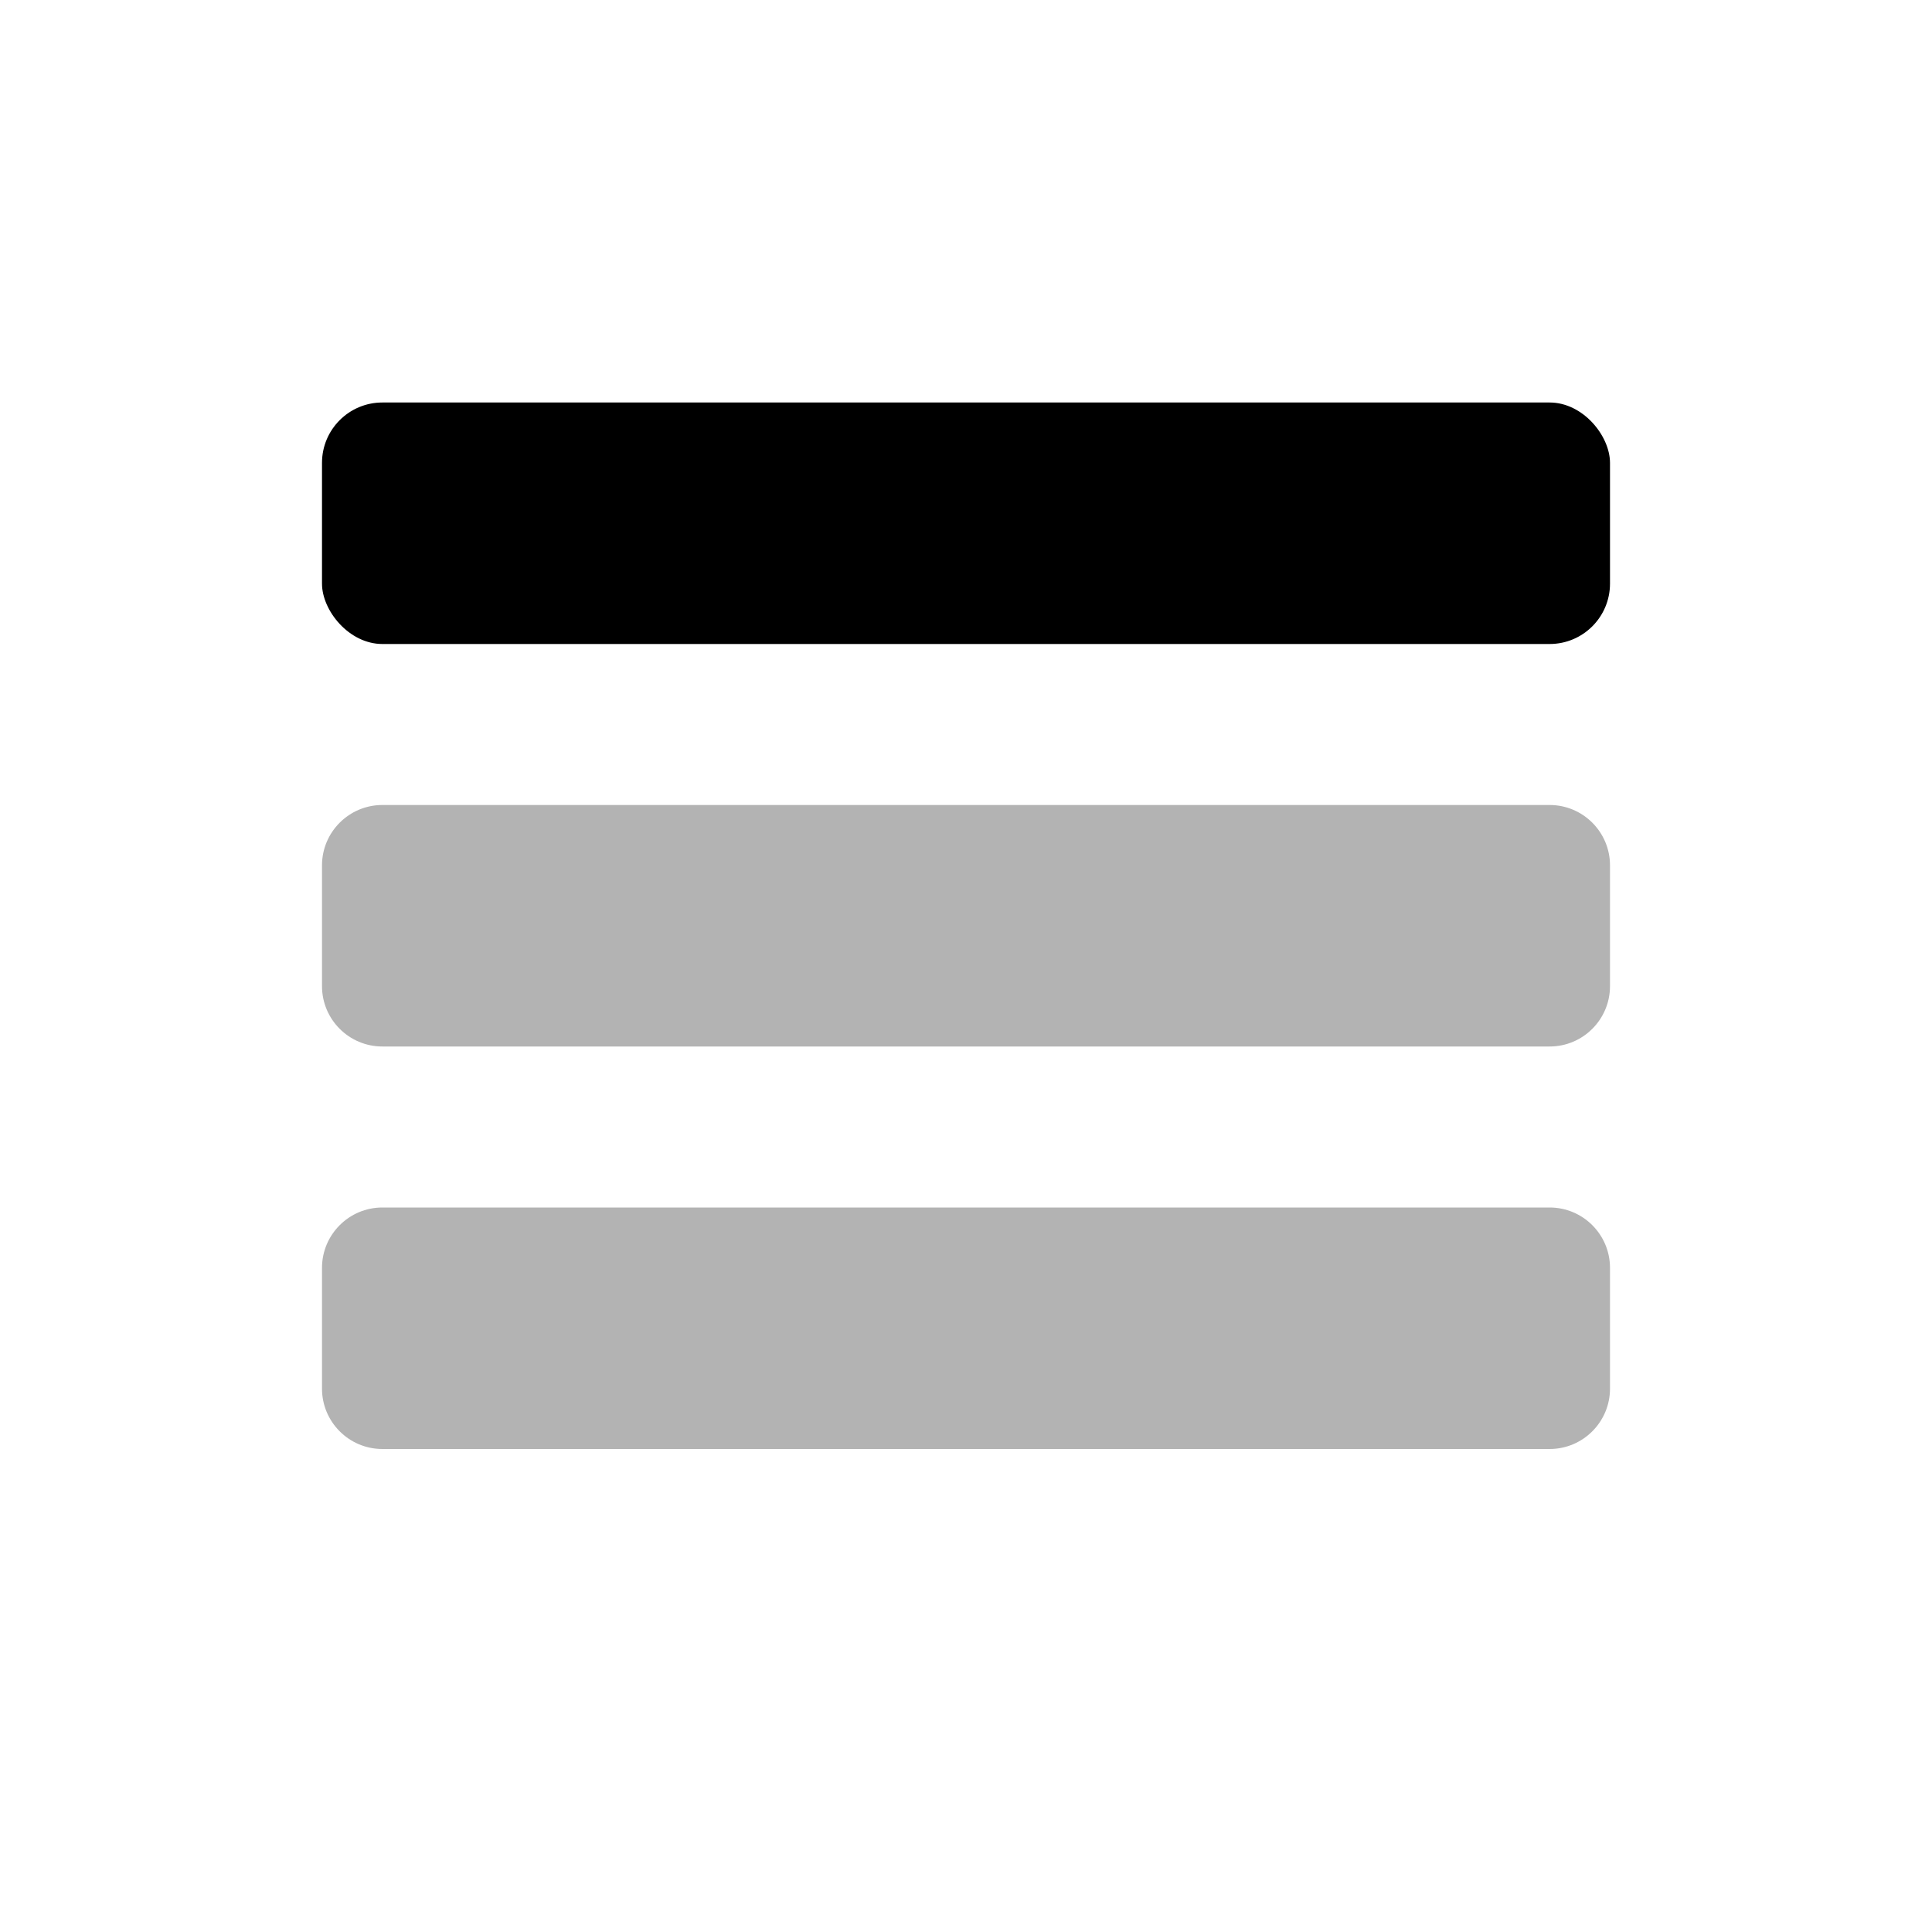 <svg width="48" height="48" viewBox="0 0 48 48" fill="none" xmlns="http://www.w3.org/2000/svg">
<rect x="8" y="10" width="32" height="6" rx="1.5" fill="black"/>
<path opacity="0.3" fill-rule="evenodd" clip-rule="evenodd" d="M9.5 20C8.672 20 8 20.672 8 21.5V24.5C8 25.328 8.672 26 9.5 26H38.5C39.328 26 40 25.328 40 24.5V21.5C40 20.672 39.328 20 38.5 20H9.5ZM9.5 30C8.672 30 8 30.672 8 31.5V34.5C8 35.328 8.672 36 9.5 36H38.5C39.328 36 40 35.328 40 34.5V31.5C40 30.672 39.328 30 38.5 30H9.5Z" fill="black"/>
</svg>
